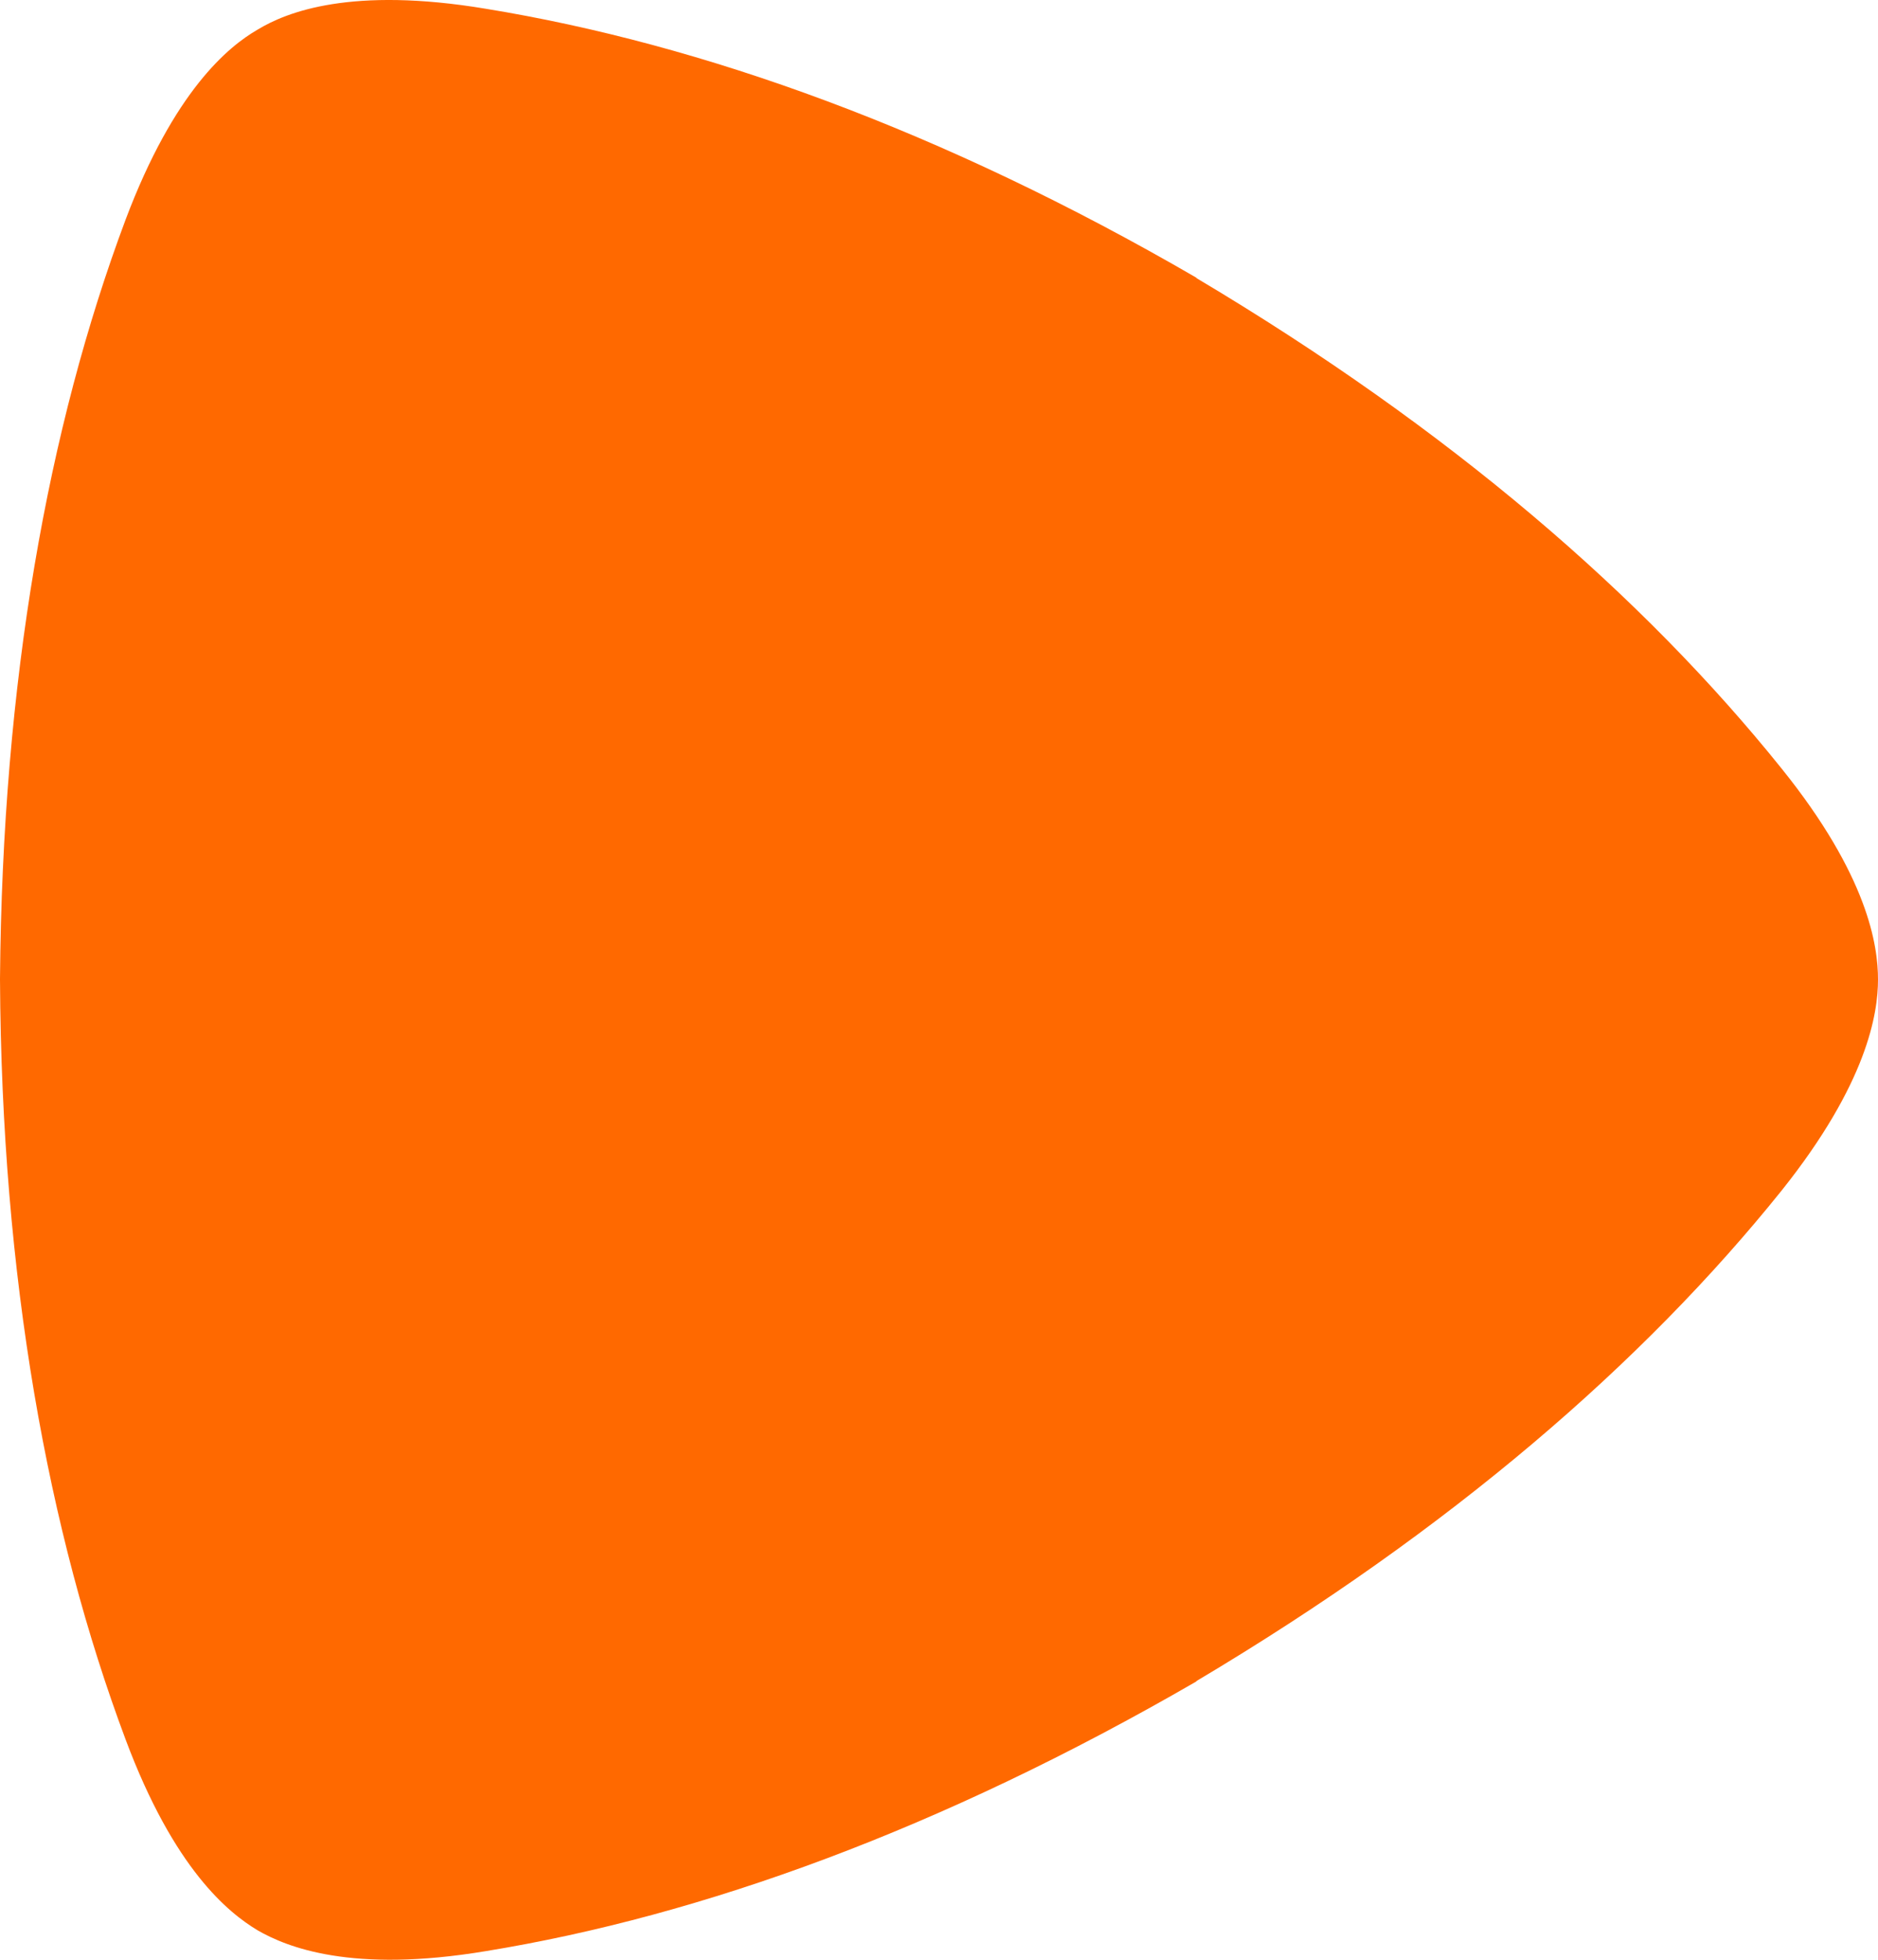 <svg width="46" height="48" viewBox="0 0 46 48" fill="none" xmlns="http://www.w3.org/2000/svg">
<path d="M43.639 18.824C40.245 14.598 35.525 10.513 29.316 6.817L29.296 6.797C23.068 3.182 17.196 1.08 11.902 0.215C8.609 -0.335 7.023 0.292 6.309 0.726C5.596 1.138 4.266 2.22 3.075 5.383C1.171 10.473 0.059 16.683 0 23.973V23.993C0.039 31.282 1.171 37.513 3.075 42.601C4.265 45.786 5.595 46.847 6.309 47.278C7.023 47.689 8.609 48.338 11.902 47.788C17.199 46.924 23.049 44.803 29.297 41.187L29.317 41.167C35.525 37.472 40.245 33.387 43.639 29.16C45.74 26.528 46 24.818 46 23.992C46 23.166 45.76 21.459 43.639 18.824Z" fill="#FF6900"/>
</svg>
